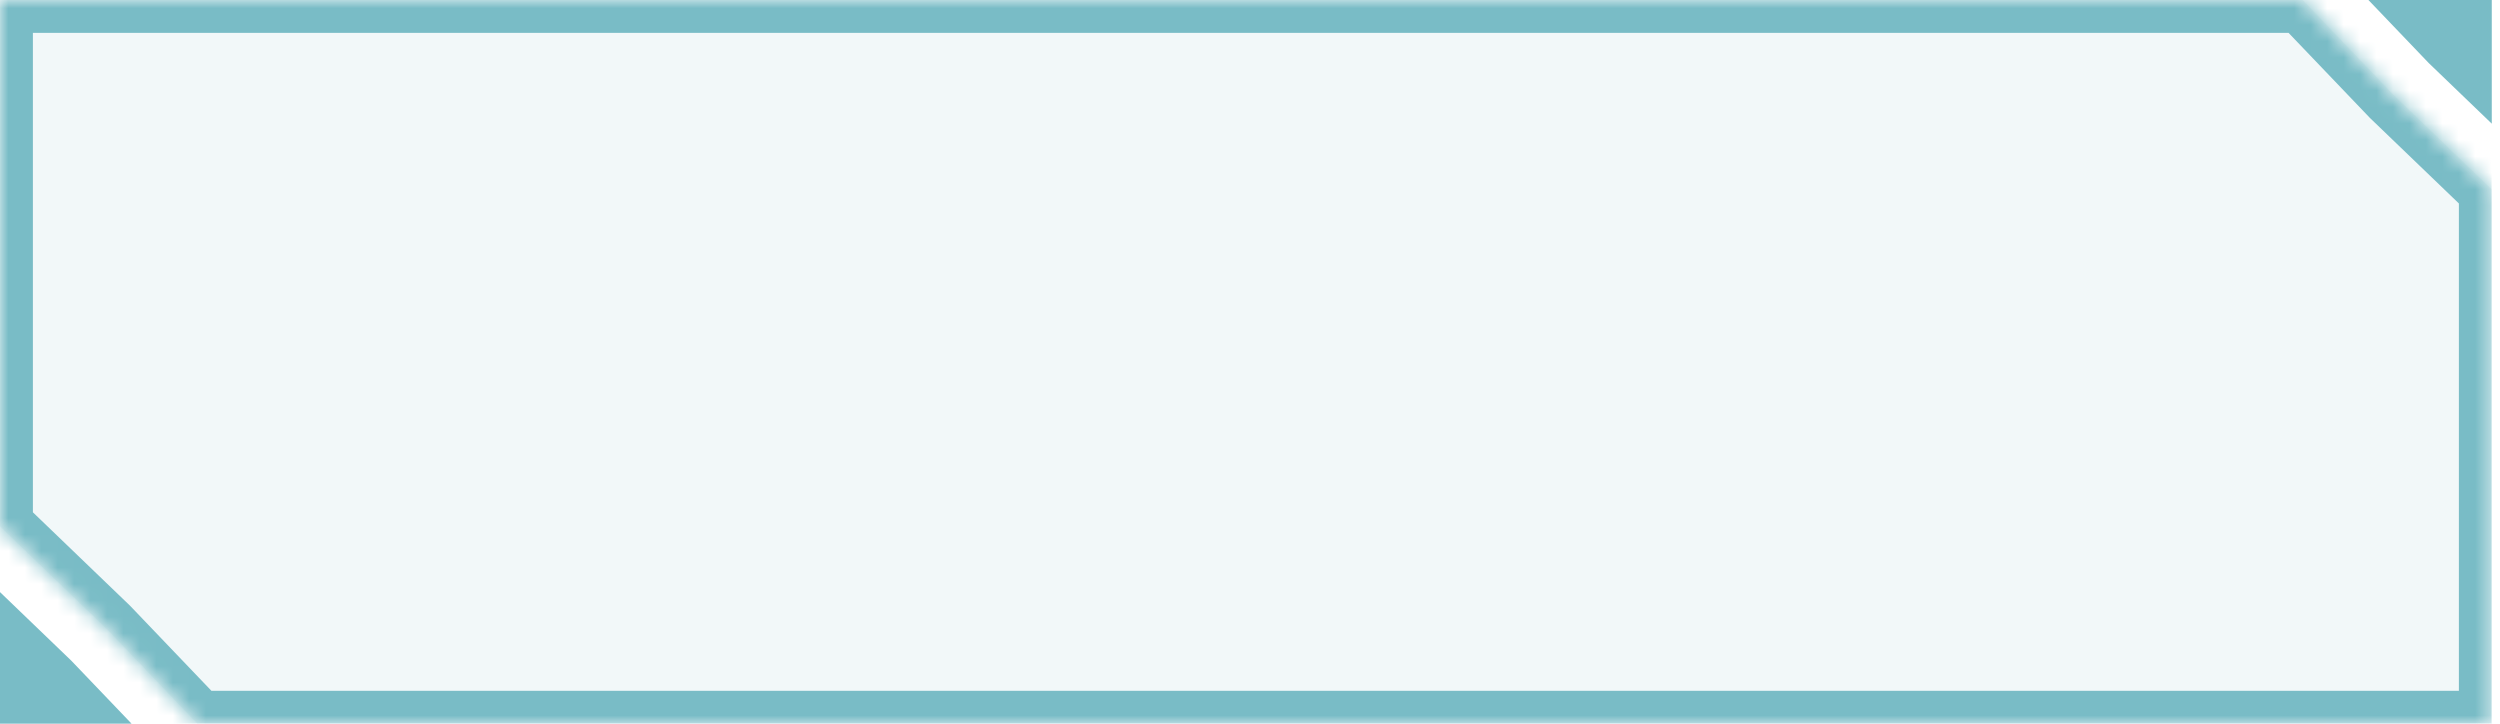 <svg width="152" height="44" viewBox="0 0 152 44" fill="none" xmlns="http://www.w3.org/2000/svg">
<g clip-path="url(#clip0_2480_57572)">
<mask id="path-1-inside-1_2480_57572" fill="white">
<path fill-rule="evenodd" clip-rule="evenodd" d="M0 0H140L145.5 5.75L151.5 11.519V44H12L6.5 38.25L0 32V0Z"/>
</mask>
<g filter="url(#filter0_i_2480_57572)">
<path fill-rule="evenodd" clip-rule="evenodd" d="M0 0H140L145.5 5.75L151.5 11.519V44H12L6.5 38.25L0 32V0Z" fill="#79BCC6" fill-opacity="0.1"/>
</g>
<path d="M140 0L141.445 -1.382L140.855 -2H140V0ZM0 0V-2H-2V0H0ZM145.5 5.75L144.055 7.132L144.084 7.163L144.114 7.192L145.5 5.75ZM151.5 11.519H153.5V10.668L152.886 10.078L151.5 11.519ZM151.5 44V46H153.5V44H151.5ZM12 44L10.555 45.382L11.145 46H12V44ZM6.5 38.25L7.945 36.868L7.916 36.837L7.886 36.808L6.5 38.25ZM0 32H-2V32.852L-1.386 33.442L0 32ZM140 -2H0V2H140V-2ZM146.945 4.368L141.445 -1.382L138.555 1.382L144.055 7.132L146.945 4.368ZM152.886 10.078L146.886 4.308L144.114 7.192L150.114 12.961L152.886 10.078ZM153.5 44V11.519H149.5V44H153.5ZM12 46H151.5V42H12V46ZM5.055 39.632L10.555 45.382L13.445 42.618L7.945 36.868L5.055 39.632ZM-1.386 33.442L5.114 39.692L7.886 36.808L1.386 30.558L-1.386 33.442ZM-2 0V32H2V0H-2Z" fill="#79BCC6" mask="url(#path-1-inside-1_2480_57572)"/>
<path d="M152 8L147.667 3.833L144 -2.22545e-07L152 4.76837e-07L152 8Z" fill="#79BCC6"/>
<path d="M0 36L4.333 40.167L8 44H0V36Z" fill="#79BCC6"/>
</g>
<defs>
<filter id="filter0_i_2480_57572" x="0" y="0" width="151.5" height="44" filterUnits="userSpaceOnUse" color-interpolation-filters="sRGB">
<feFlood flood-opacity="0" result="BackgroundImageFix"/>
<feBlend mode="normal" in="SourceGraphic" in2="BackgroundImageFix" result="shape"/>
<feColorMatrix in="SourceAlpha" type="matrix" values="0 0 0 0 0 0 0 0 0 0 0 0 0 0 0 0 0 0 127 0" result="hardAlpha"/>
<feOffset/>
<feGaussianBlur stdDeviation="5"/>
<feComposite in2="hardAlpha" operator="arithmetic" k2="-1" k3="1"/>
<feColorMatrix type="matrix" values="0 0 0 0 0.475 0 0 0 0 0.737 0 0 0 0 0.776 0 0 0 1 0"/>
<feBlend mode="color-dodge" in2="shape" result="effect1_innerShadow_2480_57572"/>
</filter>
<clipPath id="clip0_2480_57572">
<rect width="151.5" height="44" fill="white"/>
</clipPath>
</defs>
</svg>

